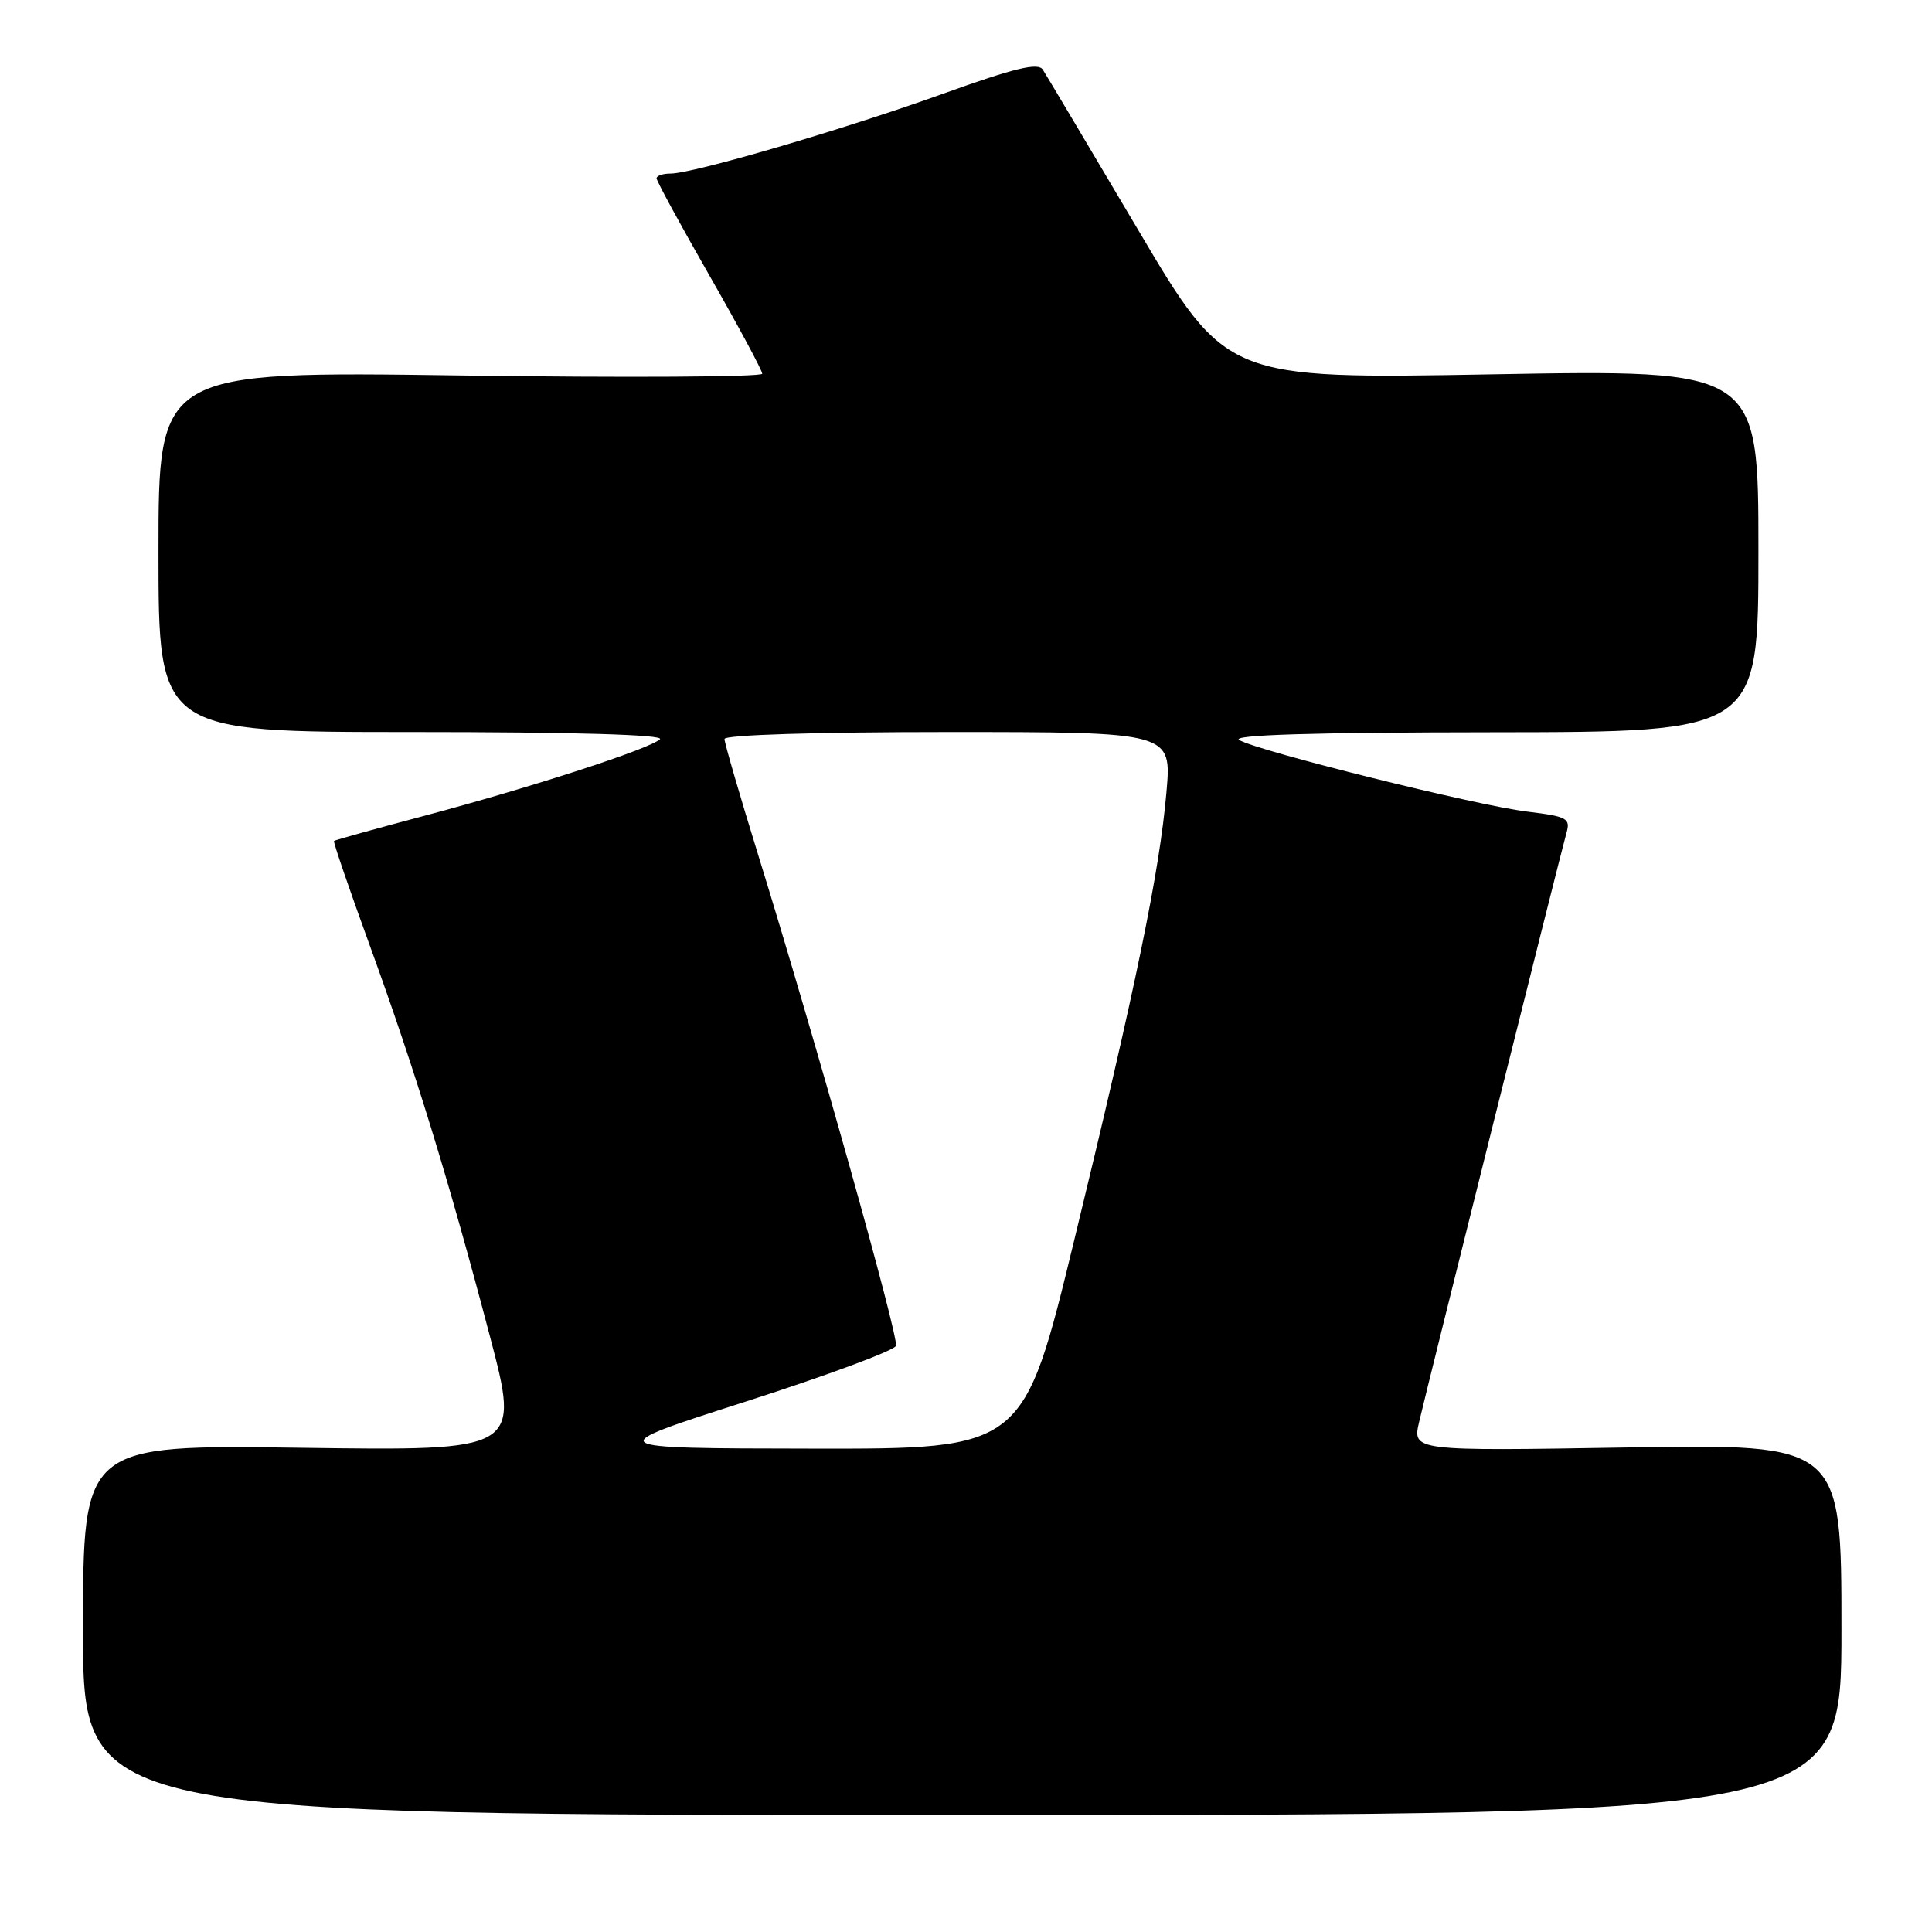 <?xml version="1.0" encoding="UTF-8" standalone="no"?>
<!DOCTYPE svg PUBLIC "-//W3C//DTD SVG 1.1//EN" "http://www.w3.org/Graphics/SVG/1.1/DTD/svg11.dtd" >
<svg xmlns="http://www.w3.org/2000/svg" xmlns:xlink="http://www.w3.org/1999/xlink" version="1.1" viewBox="0 0 256 256">
 <g >
 <path fill="currentColor"
d=" M 244.00 215.92 C 244.00 191.33 244.00 191.33 215.57 191.80 C 187.14 192.27 187.14 192.27 188.05 188.38 C 189.28 183.10 206.80 113.04 207.56 110.38 C 208.12 108.43 207.67 108.19 202.33 107.54 C 195.60 106.72 166.76 99.54 164.21 98.06 C 163.05 97.38 173.79 97.05 197.75 97.03 C 233.00 97.00 233.00 97.00 233.00 72.99 C 233.00 48.97 233.00 48.97 197.75 49.60 C 162.50 50.23 162.50 50.23 150.75 30.36 C 144.29 19.44 138.63 9.93 138.18 9.23 C 137.55 8.26 134.49 8.99 124.93 12.43 C 111.65 17.20 91.84 23.00 88.83 23.00 C 87.82 23.00 87.00 23.28 87.00 23.63 C 87.00 23.98 90.15 29.77 94.00 36.50 C 97.85 43.23 101.00 49.09 101.00 49.52 C 101.00 49.95 83.00 50.06 61.00 49.75 C 21.00 49.19 21.00 49.19 21.00 73.09 C 21.00 97.00 21.00 97.00 54.70 97.00 C 75.95 97.00 88.05 97.35 87.45 97.95 C 86.19 99.20 70.35 104.35 56.00 108.16 C 49.67 109.84 44.39 111.31 44.26 111.43 C 44.13 111.55 46.28 117.82 49.03 125.37 C 54.95 141.66 59.44 156.24 64.90 177.00 C 68.91 192.24 68.91 192.24 39.96 191.84 C 11.00 191.44 11.00 191.44 11.00 215.97 C 11.00 240.50 11.00 240.50 127.50 240.50 C 244.00 240.50 244.00 240.50 244.00 215.92 Z  M 98.93 185.68 C 109.61 182.25 118.52 178.94 118.72 178.33 C 119.11 177.18 108.10 137.97 100.43 113.17 C 97.99 105.29 96.00 98.43 96.00 97.92 C 96.00 97.38 108.21 97.00 125.63 97.00 C 155.26 97.00 155.26 97.00 154.56 104.97 C 153.65 115.48 150.54 130.58 142.36 164.25 C 135.62 192.00 135.62 192.00 107.56 191.95 C 79.50 191.91 79.50 191.91 98.93 185.68 Z "/>
</g>
</svg>
